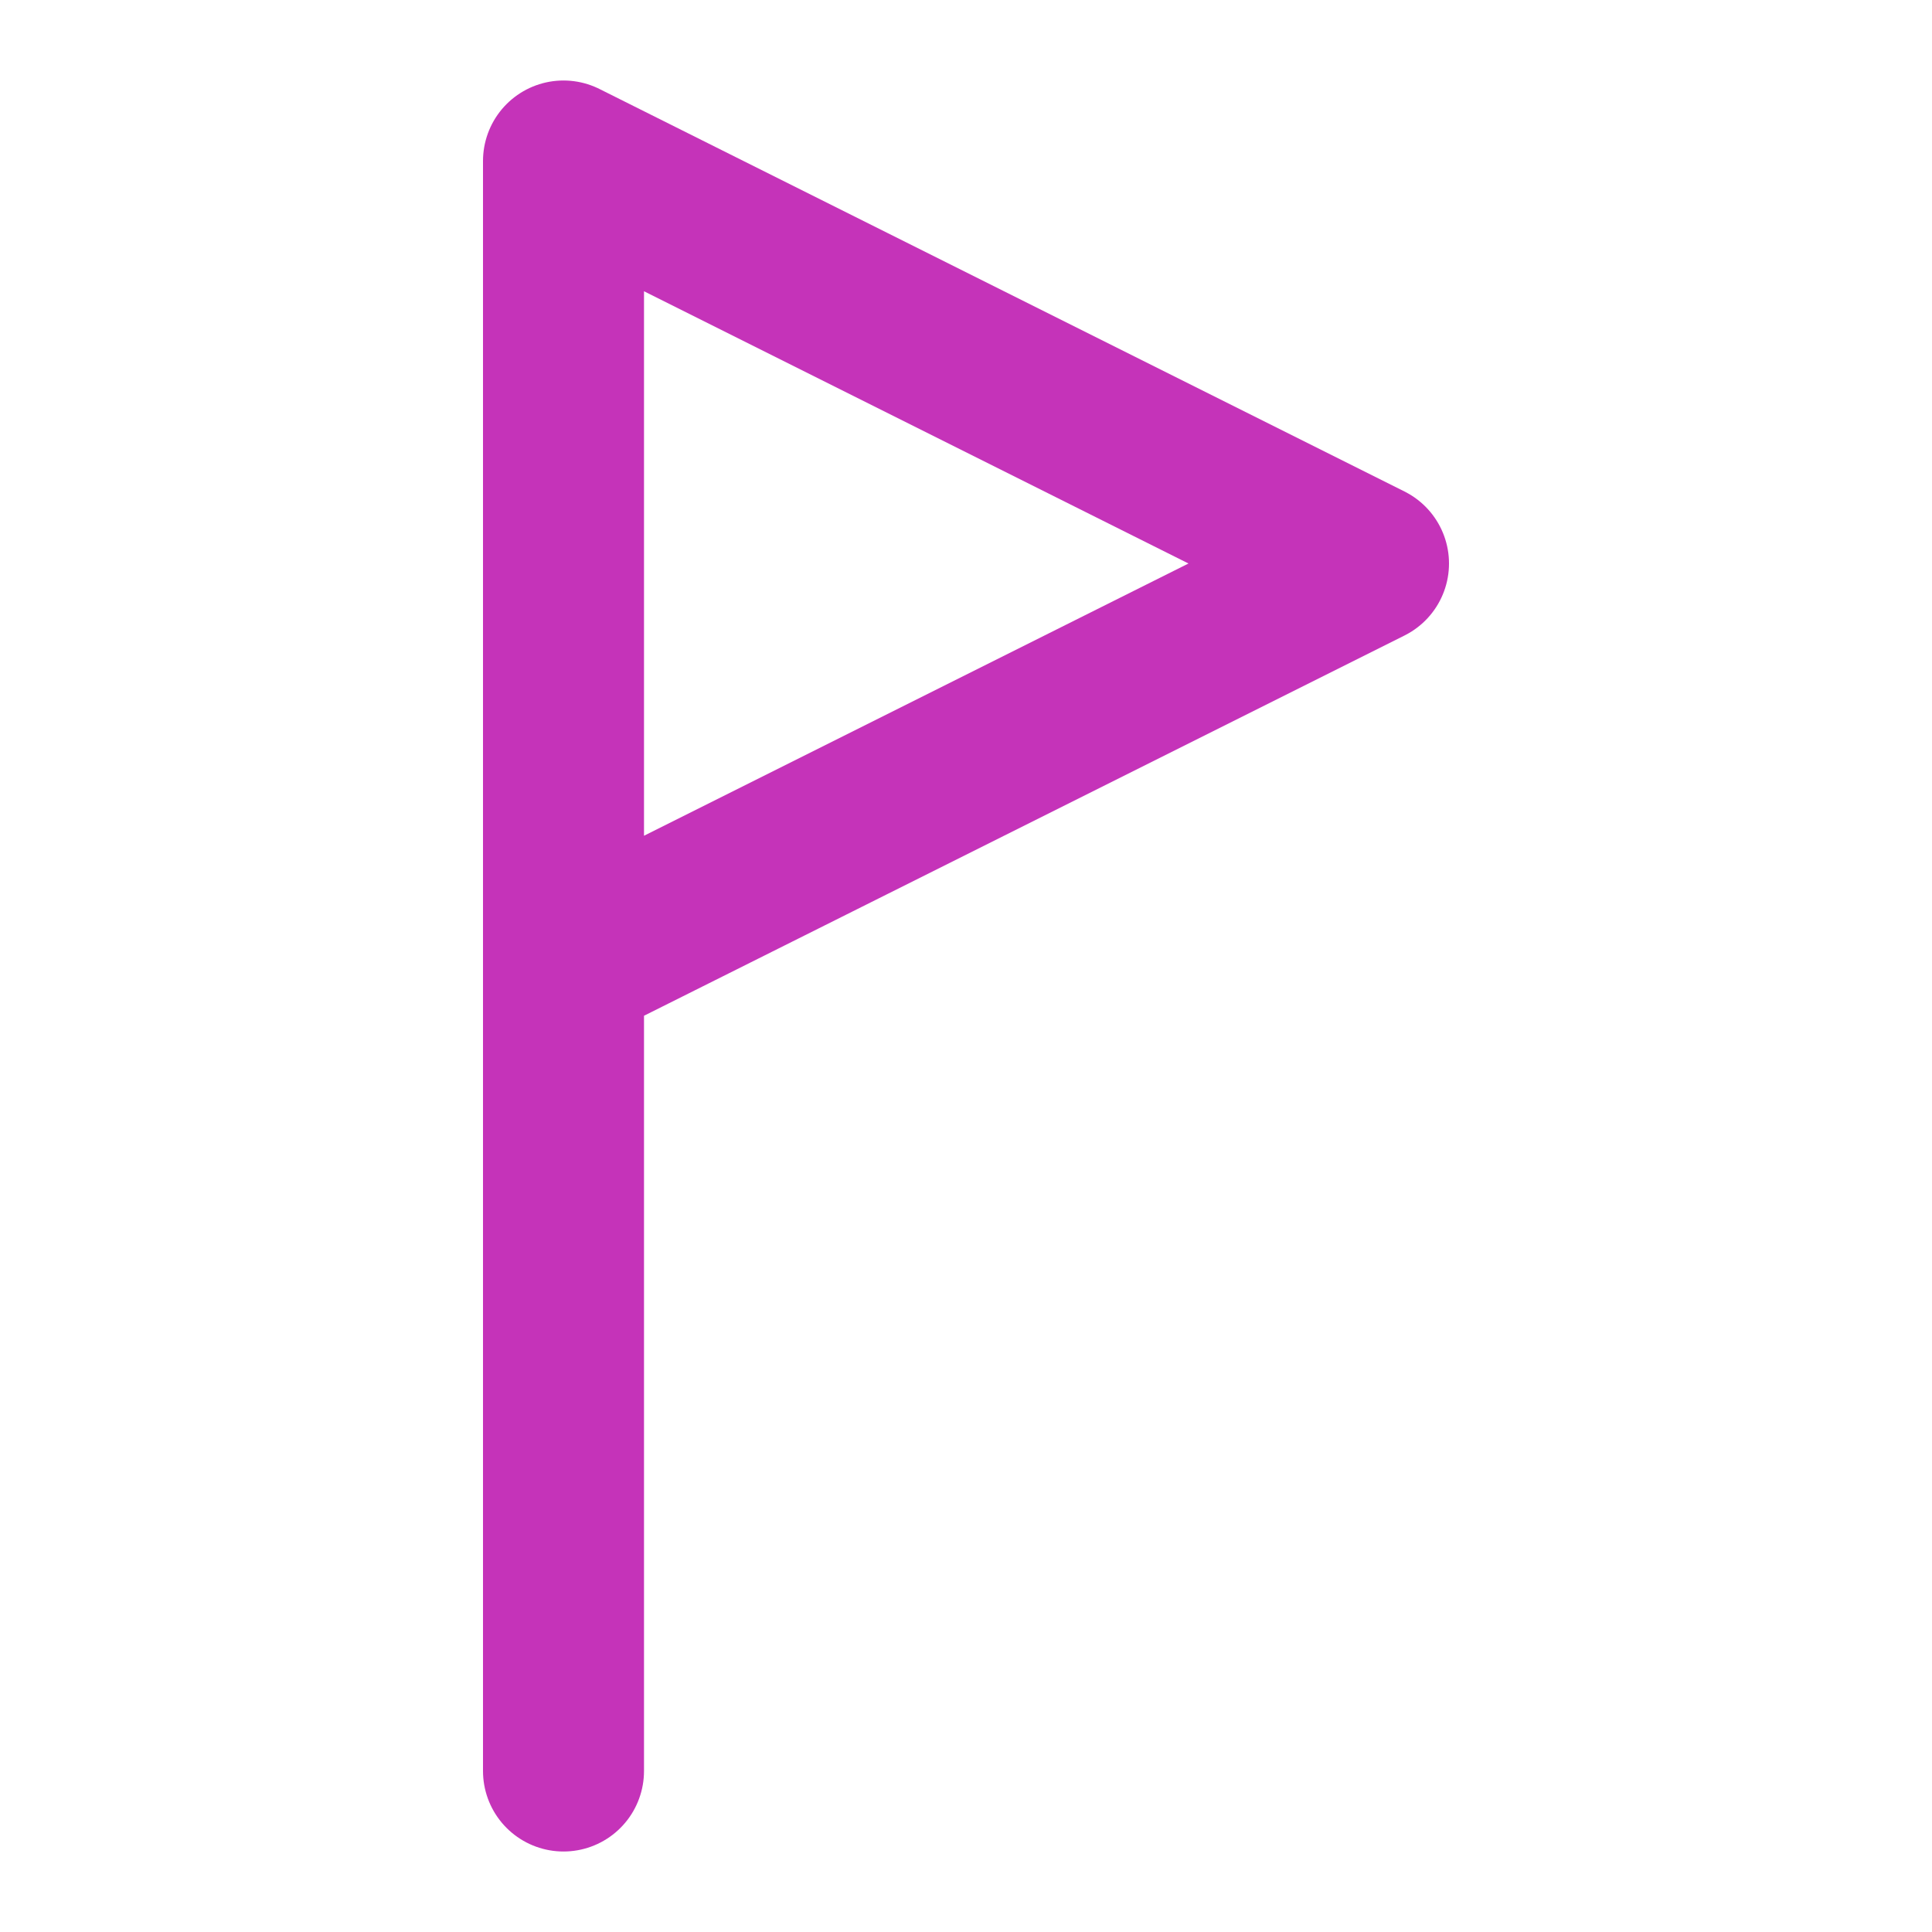 <svg width="24" height="24" viewBox="0 0 24 24" fill="none" xmlns="http://www.w3.org/2000/svg">
<path d="M7 22V2L17 7L7 12" stroke="#C533B9" stroke-width="2" stroke-linecap="round" stroke-linejoin="round"/>
</svg>
